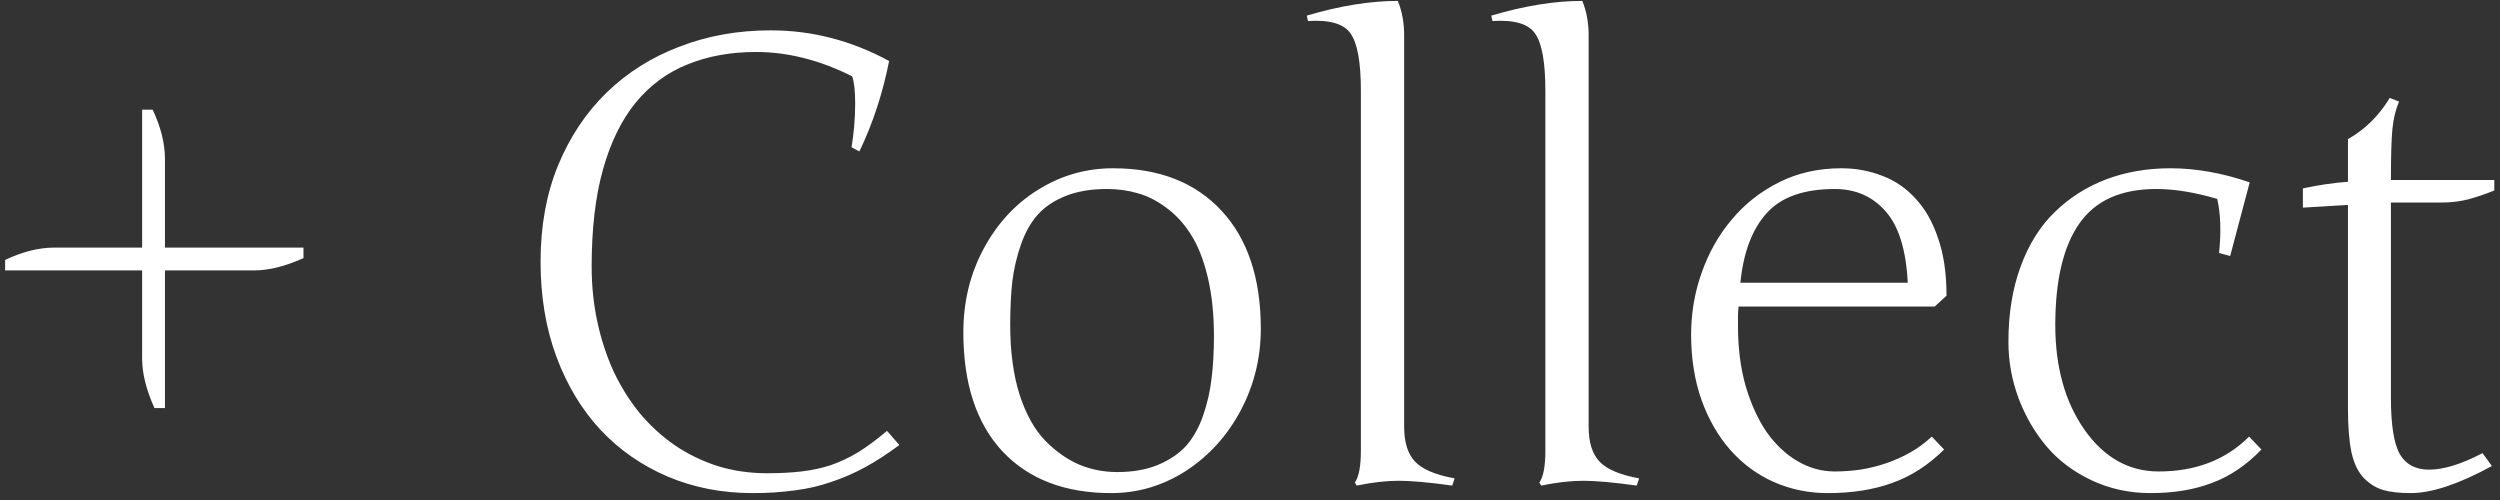<svg width="130" height="26" viewBox="0 0 130 26" fill="none" xmlns="http://www.w3.org/2000/svg">
<rect x="0" y="0" width="130" height="26" fill="#333333" stroke="none"/>
<path d="M8.578 8.266V12.875H15.781V13.422C14.833 13.849 13.979 14.062 13.219 14.062H8.578V21.219H8.031C7.604 20.271 7.391 19.417 7.391 18.656V14.062H0.266V13.516C1.172 13.088 2.021 12.875 2.812 12.875H7.391V5.703H7.938C8.365 6.609 8.578 7.464 8.578 8.266ZM44.312 3.969C42.635 3.125 40.969 2.703 39.312 2.703C38 2.703 36.818 2.917 35.766 3.344C34.714 3.76 33.812 4.422 33.062 5.328C32.323 6.234 31.755 7.391 31.359 8.797C30.963 10.203 30.766 11.891 30.766 13.859C30.766 14.859 30.865 15.818 31.062 16.734C31.26 17.651 31.542 18.51 31.906 19.312C32.281 20.104 32.734 20.828 33.266 21.484C33.807 22.13 34.417 22.688 35.094 23.156C35.771 23.615 36.51 23.974 37.312 24.234C38.125 24.484 38.984 24.609 39.891 24.609C40.547 24.609 41.141 24.578 41.672 24.516C42.214 24.453 42.724 24.344 43.203 24.188C43.682 24.021 44.156 23.797 44.625 23.516C45.094 23.224 45.594 22.854 46.125 22.406L46.766 23.141C46.151 23.599 45.557 23.984 44.984 24.297C44.411 24.609 43.823 24.865 43.219 25.062C42.625 25.271 41.995 25.417 41.328 25.5C40.661 25.594 39.927 25.641 39.125 25.641C37.542 25.641 36.073 25.354 34.719 24.781C33.375 24.208 32.214 23.401 31.234 22.359C30.255 21.307 29.49 20.042 28.938 18.562C28.385 17.073 28.109 15.422 28.109 13.609C28.109 11.755 28.412 10.088 29.016 8.609C29.63 7.12 30.474 5.854 31.547 4.812C32.62 3.771 33.885 2.974 35.344 2.422C36.802 1.859 38.38 1.578 40.078 1.578C42.224 1.578 44.276 2.109 46.234 3.172C45.901 4.859 45.385 6.427 44.688 7.875L44.281 7.656C44.406 6.896 44.469 6.141 44.469 5.391C44.469 4.724 44.417 4.25 44.312 3.969ZM57.875 8.75C60.271 8.75 62.151 9.484 63.516 10.953C64.88 12.422 65.562 14.469 65.562 17.094C65.562 18.615 65.213 20.031 64.516 21.344C63.818 22.656 62.87 23.703 61.672 24.484C60.474 25.255 59.177 25.641 57.781 25.641C55.375 25.641 53.49 24.917 52.125 23.469C50.771 22.01 50.094 19.948 50.094 17.281C50.094 15.698 50.443 14.255 51.141 12.953C51.839 11.641 52.781 10.615 53.969 9.875C55.167 9.125 56.469 8.75 57.875 8.75ZM57.562 9.828C56.74 9.828 56.026 9.948 55.422 10.188C54.818 10.427 54.333 10.75 53.969 11.156C53.604 11.562 53.312 12.078 53.094 12.703C52.875 13.328 52.724 13.969 52.641 14.625C52.568 15.281 52.531 16.042 52.531 16.906C52.531 18.281 52.693 19.484 53.016 20.516C53.349 21.537 53.792 22.333 54.344 22.906C54.896 23.469 55.484 23.885 56.109 24.156C56.734 24.417 57.396 24.547 58.094 24.547C58.906 24.547 59.615 24.422 60.219 24.172C60.833 23.912 61.323 23.578 61.688 23.172C62.052 22.755 62.344 22.234 62.562 21.609C62.781 20.974 62.927 20.333 63 19.688C63.083 19.042 63.125 18.307 63.125 17.484C63.125 16.328 63.016 15.297 62.797 14.391C62.578 13.484 62.286 12.75 61.922 12.188C61.568 11.625 61.141 11.162 60.641 10.797C60.151 10.432 59.656 10.182 59.156 10.047C58.656 9.901 58.125 9.828 57.562 9.828ZM73.016 22.188C73.016 23.01 73.208 23.62 73.594 24.016C73.979 24.412 74.662 24.698 75.641 24.875L75.516 25.25C74.318 25.083 73.391 25 72.734 25C72.088 25 71.359 25.083 70.547 25.25L70.453 25.094C70.662 24.792 70.766 24.24 70.766 23.438V4.719C70.766 3.24 70.588 2.25 70.234 1.75C69.891 1.24 69.151 1.021 68.016 1.094L67.953 0.812C69.672 0.302 71.25 0.047 72.688 0.047C72.906 0.589 73.016 1.182 73.016 1.828V22.188ZM82.609 22.188C82.609 23.01 82.802 23.62 83.188 24.016C83.573 24.412 84.255 24.698 85.234 24.875L85.109 25.25C83.912 25.083 82.984 25 82.328 25C81.682 25 80.953 25.083 80.141 25.25L80.047 25.094C80.255 24.792 80.359 24.24 80.359 23.438V4.719C80.359 3.24 80.182 2.25 79.828 1.75C79.484 1.24 78.745 1.021 77.609 1.094L77.547 0.812C79.266 0.302 80.844 0.047 82.281 0.047C82.5 0.589 82.609 1.182 82.609 1.828V22.188ZM87.938 17.391C87.938 16.287 88.12 15.219 88.484 14.188C88.849 13.146 89.37 12.224 90.047 11.422C90.724 10.609 91.542 9.964 92.5 9.484C93.469 8.995 94.552 8.75 95.75 8.75C96.5 8.75 97.208 8.88 97.875 9.141C98.542 9.391 99.12 9.786 99.609 10.328C100.109 10.859 100.5 11.547 100.781 12.391C101.073 13.224 101.219 14.219 101.219 15.375L100.609 15.938H90.406C90.385 16.115 90.375 16.287 90.375 16.453C90.375 16.62 90.375 16.787 90.375 16.953C90.375 18.088 90.505 19.12 90.766 20.047C91.037 20.974 91.396 21.771 91.844 22.438C92.302 23.094 92.838 23.604 93.453 23.969C94.068 24.333 94.719 24.516 95.406 24.516C95.844 24.516 96.287 24.484 96.734 24.422C97.193 24.349 97.635 24.24 98.062 24.094C98.5 23.948 98.922 23.76 99.328 23.531C99.734 23.302 100.109 23.026 100.453 22.703L101.094 23.375C100.271 24.188 99.375 24.766 98.406 25.109C97.438 25.463 96.318 25.641 95.047 25.641C94.047 25.641 93.109 25.448 92.234 25.062C91.37 24.677 90.62 24.125 89.984 23.406C89.349 22.688 88.849 21.823 88.484 20.812C88.12 19.792 87.938 18.651 87.938 17.391ZM95.406 9.828C93.792 9.828 92.609 10.25 91.859 11.094C91.109 11.927 90.656 13.13 90.5 14.703H99.203C99.12 12.995 98.734 11.755 98.047 10.984C97.37 10.213 96.49 9.828 95.406 9.828ZM111.828 25.641C110.734 25.641 109.719 25.422 108.781 24.984C107.844 24.547 107.062 23.963 106.438 23.234C105.812 22.495 105.323 21.656 104.969 20.719C104.615 19.771 104.438 18.787 104.438 17.766C104.438 16.307 104.651 15 105.078 13.844C105.505 12.688 106.099 11.745 106.859 11.016C107.62 10.276 108.505 9.714 109.516 9.328C110.536 8.943 111.651 8.75 112.859 8.75C114.193 8.75 115.568 8.995 116.984 9.484L115.969 13.312L115.391 13.156C115.505 12.062 115.474 11.125 115.297 10.344C114.13 10 113.073 9.828 112.125 9.828C110.292 9.828 108.958 10.427 108.125 11.625C107.292 12.812 106.875 14.573 106.875 16.906C106.875 19.083 107.38 20.896 108.391 22.344C109.411 23.792 110.698 24.516 112.25 24.516C114.177 24.516 115.745 23.912 116.953 22.703L117.594 23.375C116.812 24.188 115.958 24.766 115.031 25.109C114.115 25.463 113.047 25.641 111.828 25.641ZM124.328 20.688C124.328 22.104 124.484 23.083 124.797 23.625C125.109 24.156 125.615 24.422 126.312 24.422C127.073 24.422 128 24.135 129.094 23.562L129.578 24.234C127.859 25.172 126.453 25.641 125.359 25.641C124.776 25.641 124.302 25.588 123.938 25.484C123.573 25.38 123.24 25.177 122.938 24.875C122.635 24.573 122.417 24.13 122.281 23.547C122.156 22.953 122.094 22.188 122.094 21.25V10.656L119.75 10.797V9.797C120.573 9.62 121.354 9.505 122.094 9.453V7.234C122.979 6.734 123.703 6.021 124.266 5.094L124.75 5.281C124.573 5.698 124.458 6.172 124.406 6.703C124.354 7.224 124.328 8.109 124.328 9.359H129.703V9.906C129.266 10.083 128.823 10.234 128.375 10.359C127.927 10.474 127.464 10.531 126.984 10.531H124.328V20.688Z" fill="white"/>
</svg>
